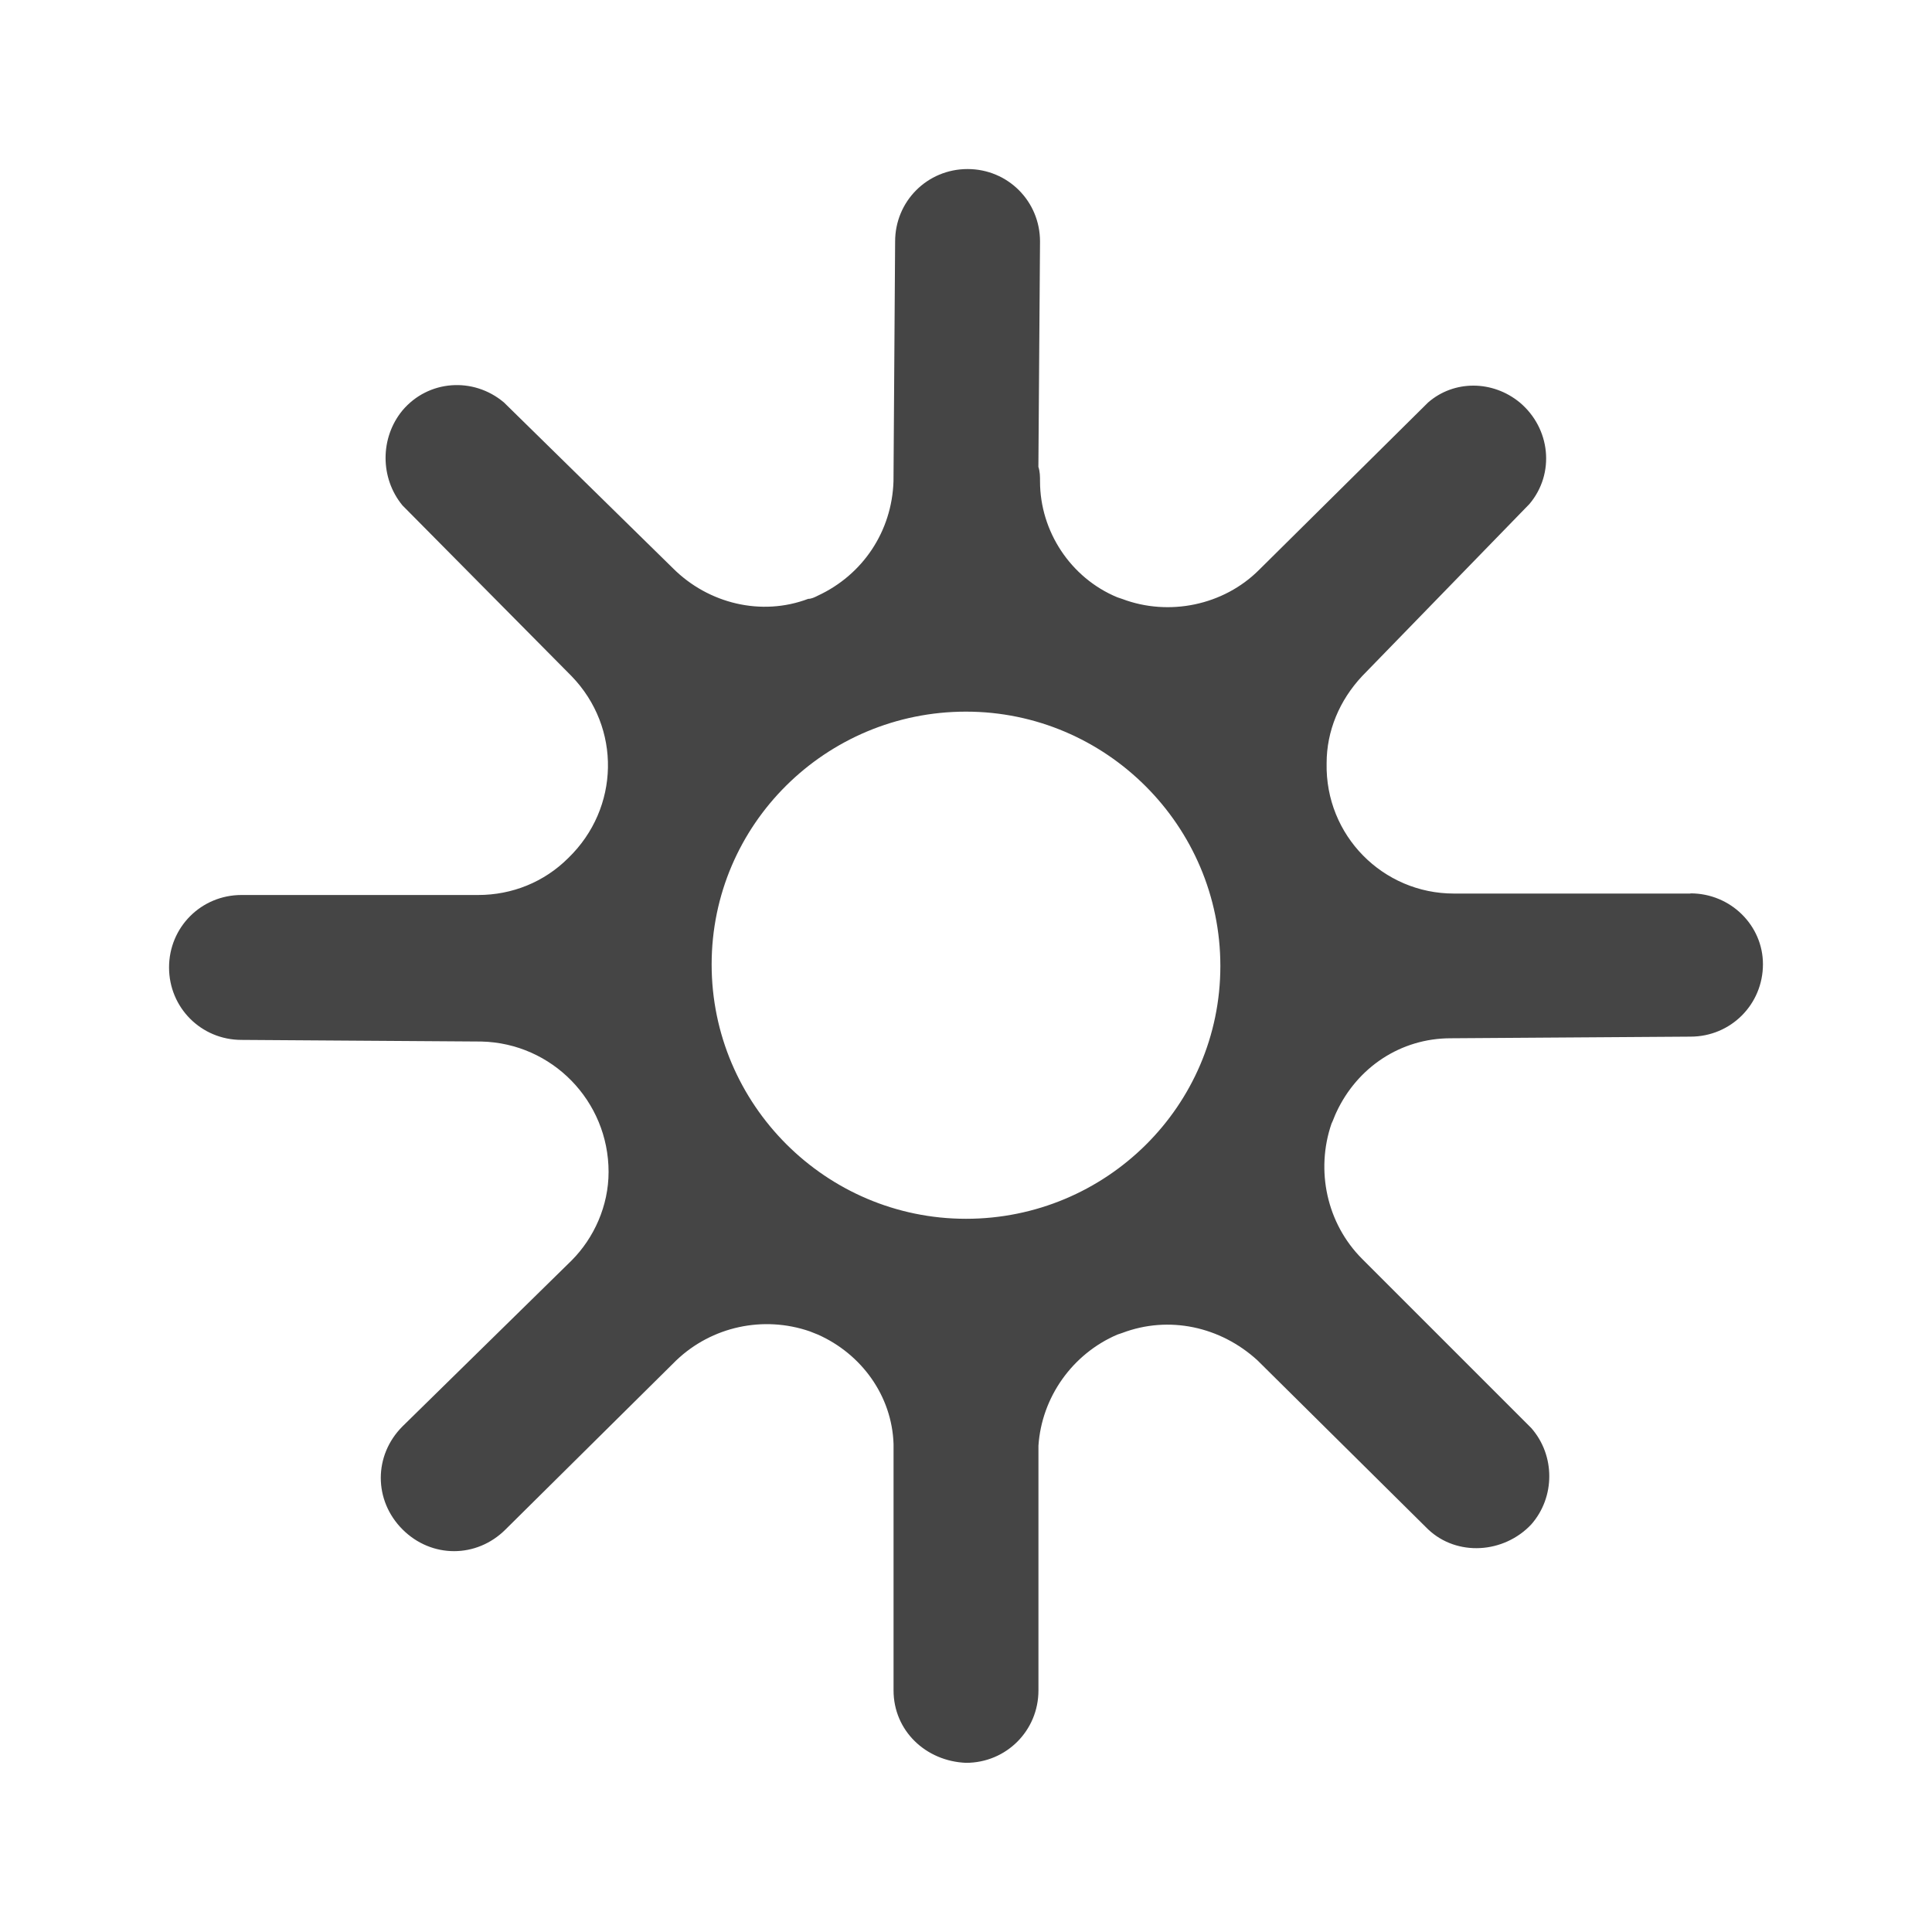 <?xml version="1.0" encoding="utf-8"?>
<!-- Generated by IcoMoon.io -->
<!DOCTYPE svg PUBLIC "-//W3C//DTD SVG 1.1//EN" "http://www.w3.org/Graphics/SVG/1.1/DTD/svg11.dtd">
<svg version="1.1" xmlns="http://www.w3.org/2000/svg" xmlns:xlink="http://www.w3.org/1999/xlink" width="32" height="32" viewBox="0 0 32 32">
<path fill="#454545" d="M28 14.8h-3.92c-1.173 0-2.133-0.96-2.107-2.16 0-0.533 0.213-1.040 0.587-1.44l2.773-2.853c0.427-0.507 0.347-1.253-0.16-1.68-0.453-0.373-1.093-0.373-1.52 0l-2.8 2.773c-0.587 0.587-1.493 0.773-2.267 0.48l-0.080-0.027c-0.773-0.32-1.28-1.093-1.28-1.92 0-0.080 0-0.16-0.027-0.24l0.027-3.733c0-0.667-0.533-1.2-1.2-1.2 0 0 0 0 0 0-0.667 0-1.2 0.533-1.2 1.2l-0.027 3.973c-0.027 0.827-0.507 1.547-1.253 1.893-0.053 0.027-0.107 0.053-0.16 0.053-0.773 0.293-1.653 0.080-2.24-0.507l-2.8-2.747c-0.507-0.427-1.253-0.373-1.68 0.133-0.373 0.453-0.373 1.12 0 1.573l2.8 2.827c0.827 0.853 0.8 2.187-0.053 3.013-0.4 0.4-0.933 0.613-1.493 0.613h-3.92c-0.667 0-1.2 0.533-1.2 1.2s0.533 1.2 1.2 1.2l3.973 0.027c1.173 0.027 2.107 0.987 2.107 2.16 0 0.56-0.24 1.093-0.613 1.467l-2.8 2.747c-0.48 0.48-0.48 1.227 0 1.707s1.227 0.48 1.707 0l2.827-2.8c0.587-0.56 1.44-0.747 2.213-0.48l0.133 0.053c0.72 0.32 1.227 1.013 1.253 1.813 0 0.053 0 0.080 0 0.133v3.947c0 0.667 0.533 1.173 1.2 1.2 0.667 0 1.2-0.533 1.2-1.2v-3.92c0-0.053 0-0.080 0-0.133 0.053-0.8 0.56-1.52 1.307-1.84l0.080-0.027c0.773-0.293 1.627-0.107 2.24 0.453l2.827 2.8c0.48 0.453 1.253 0.4 1.707-0.080 0.4-0.453 0.4-1.147 0-1.6l-2.8-2.8c-0.587-0.587-0.773-1.467-0.507-2.24 0.027-0.053 0.053-0.133 0.080-0.187 0.347-0.747 1.067-1.227 1.893-1.227l3.973-0.027c0.667 0 1.2-0.533 1.2-1.2 0-0.64-0.533-1.173-1.2-1.173zM16 20.187c-2.32 0-4.213-1.893-4.213-4.213s1.893-4.187 4.213-4.187 4.213 1.893 4.213 4.213-1.893 4.187-4.213 4.187z"></path>
</svg>
